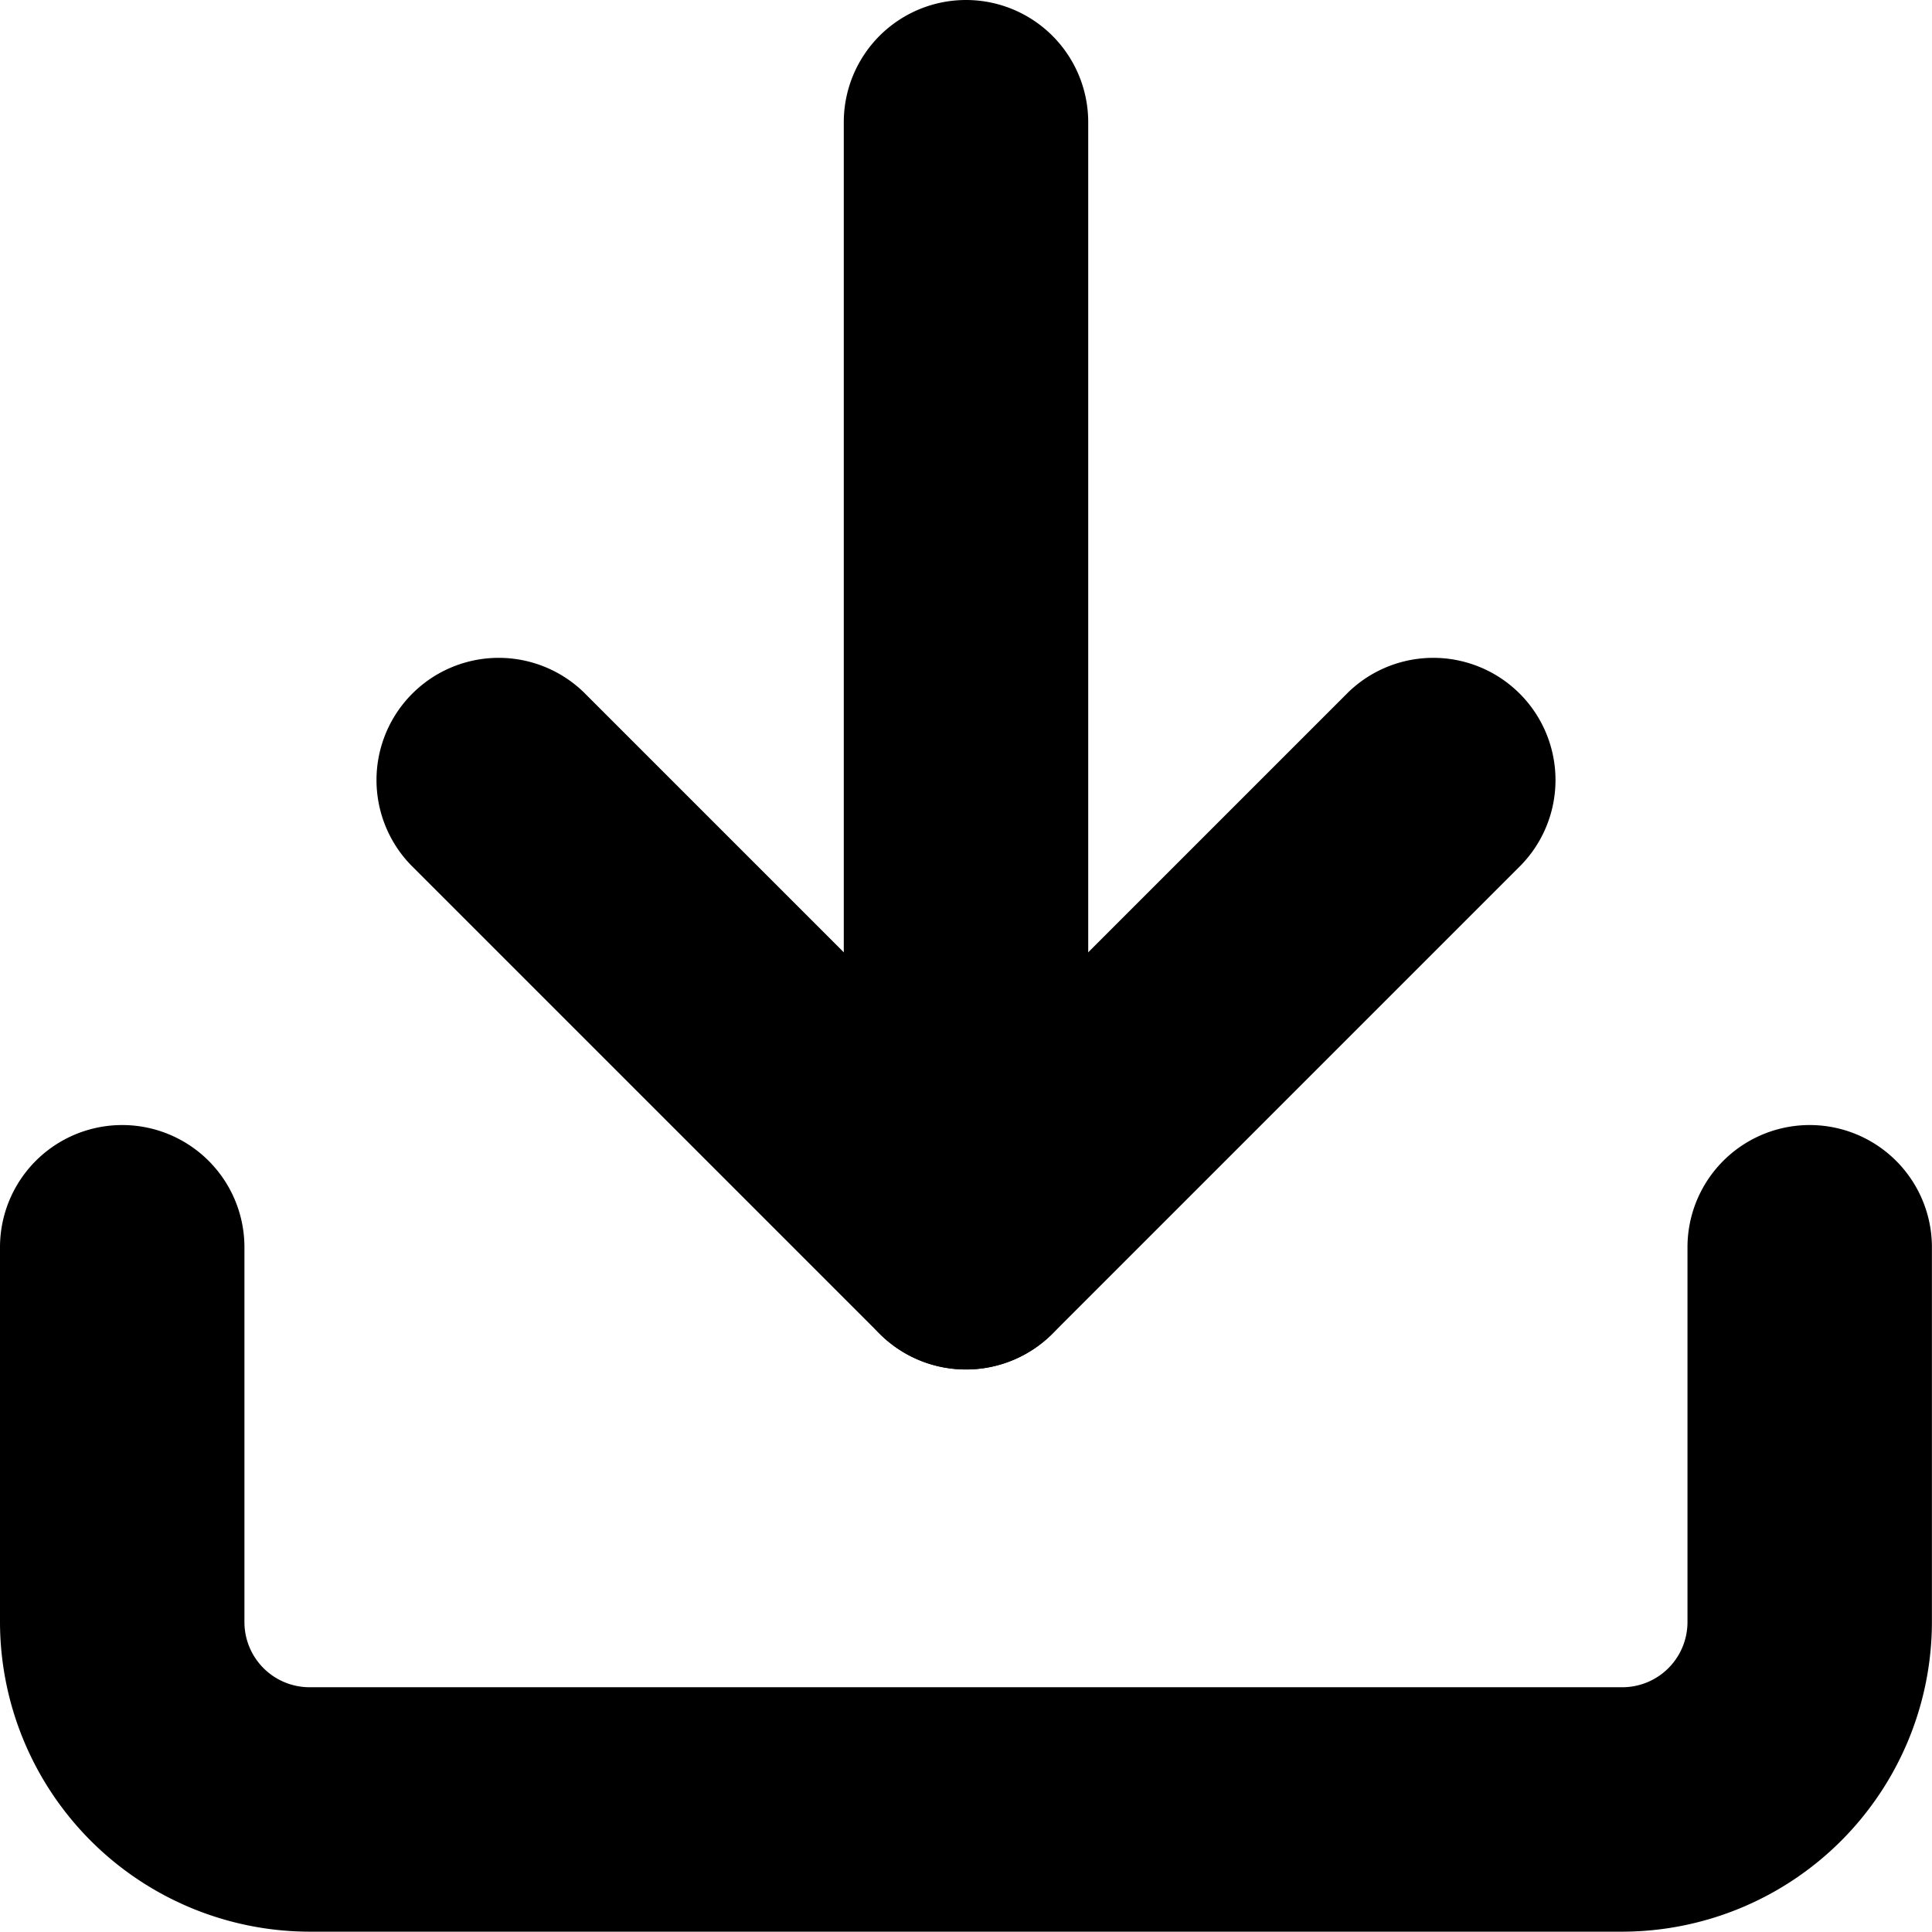 <svg xmlns="http://www.w3.org/2000/svg" width="23.712" height="23.712" viewBox="0 0 23.712 23.712"><g transform="translate(1.5 1.5)"><path d="M22.911,30.9H6.8A3.806,3.806,0,0,1,3,27.1V22.5a1.5,1.5,0,0,1,3,0v4.6a.8.8,0,0,0,.8.8H22.911a.8.8,0,0,0,.8-.8V22.5a1.5,1.5,0,0,1,3,0v4.6A3.806,3.806,0,0,1,22.911,30.9Z" transform="translate(-4.5 -8.692)"/><path d="M16.253,22.253a1.5,1.5,0,0,1-1.061-.439L9.439,16.061a1.5,1.5,0,0,1,2.121-2.121l4.693,4.693,4.693-4.693a1.5,1.5,0,0,1,2.121,2.121l-5.753,5.753A1.5,1.5,0,0,1,16.253,22.253Z" transform="translate(-5.897 -6.945)"/><path d="M18,19.808a1.5,1.5,0,0,1-1.5-1.5V4.5a1.5,1.5,0,1,1,3,0V18.308A1.5,1.5,0,0,1,18,19.808Z" transform="translate(-7.644 -4.5)"/></g></svg>
